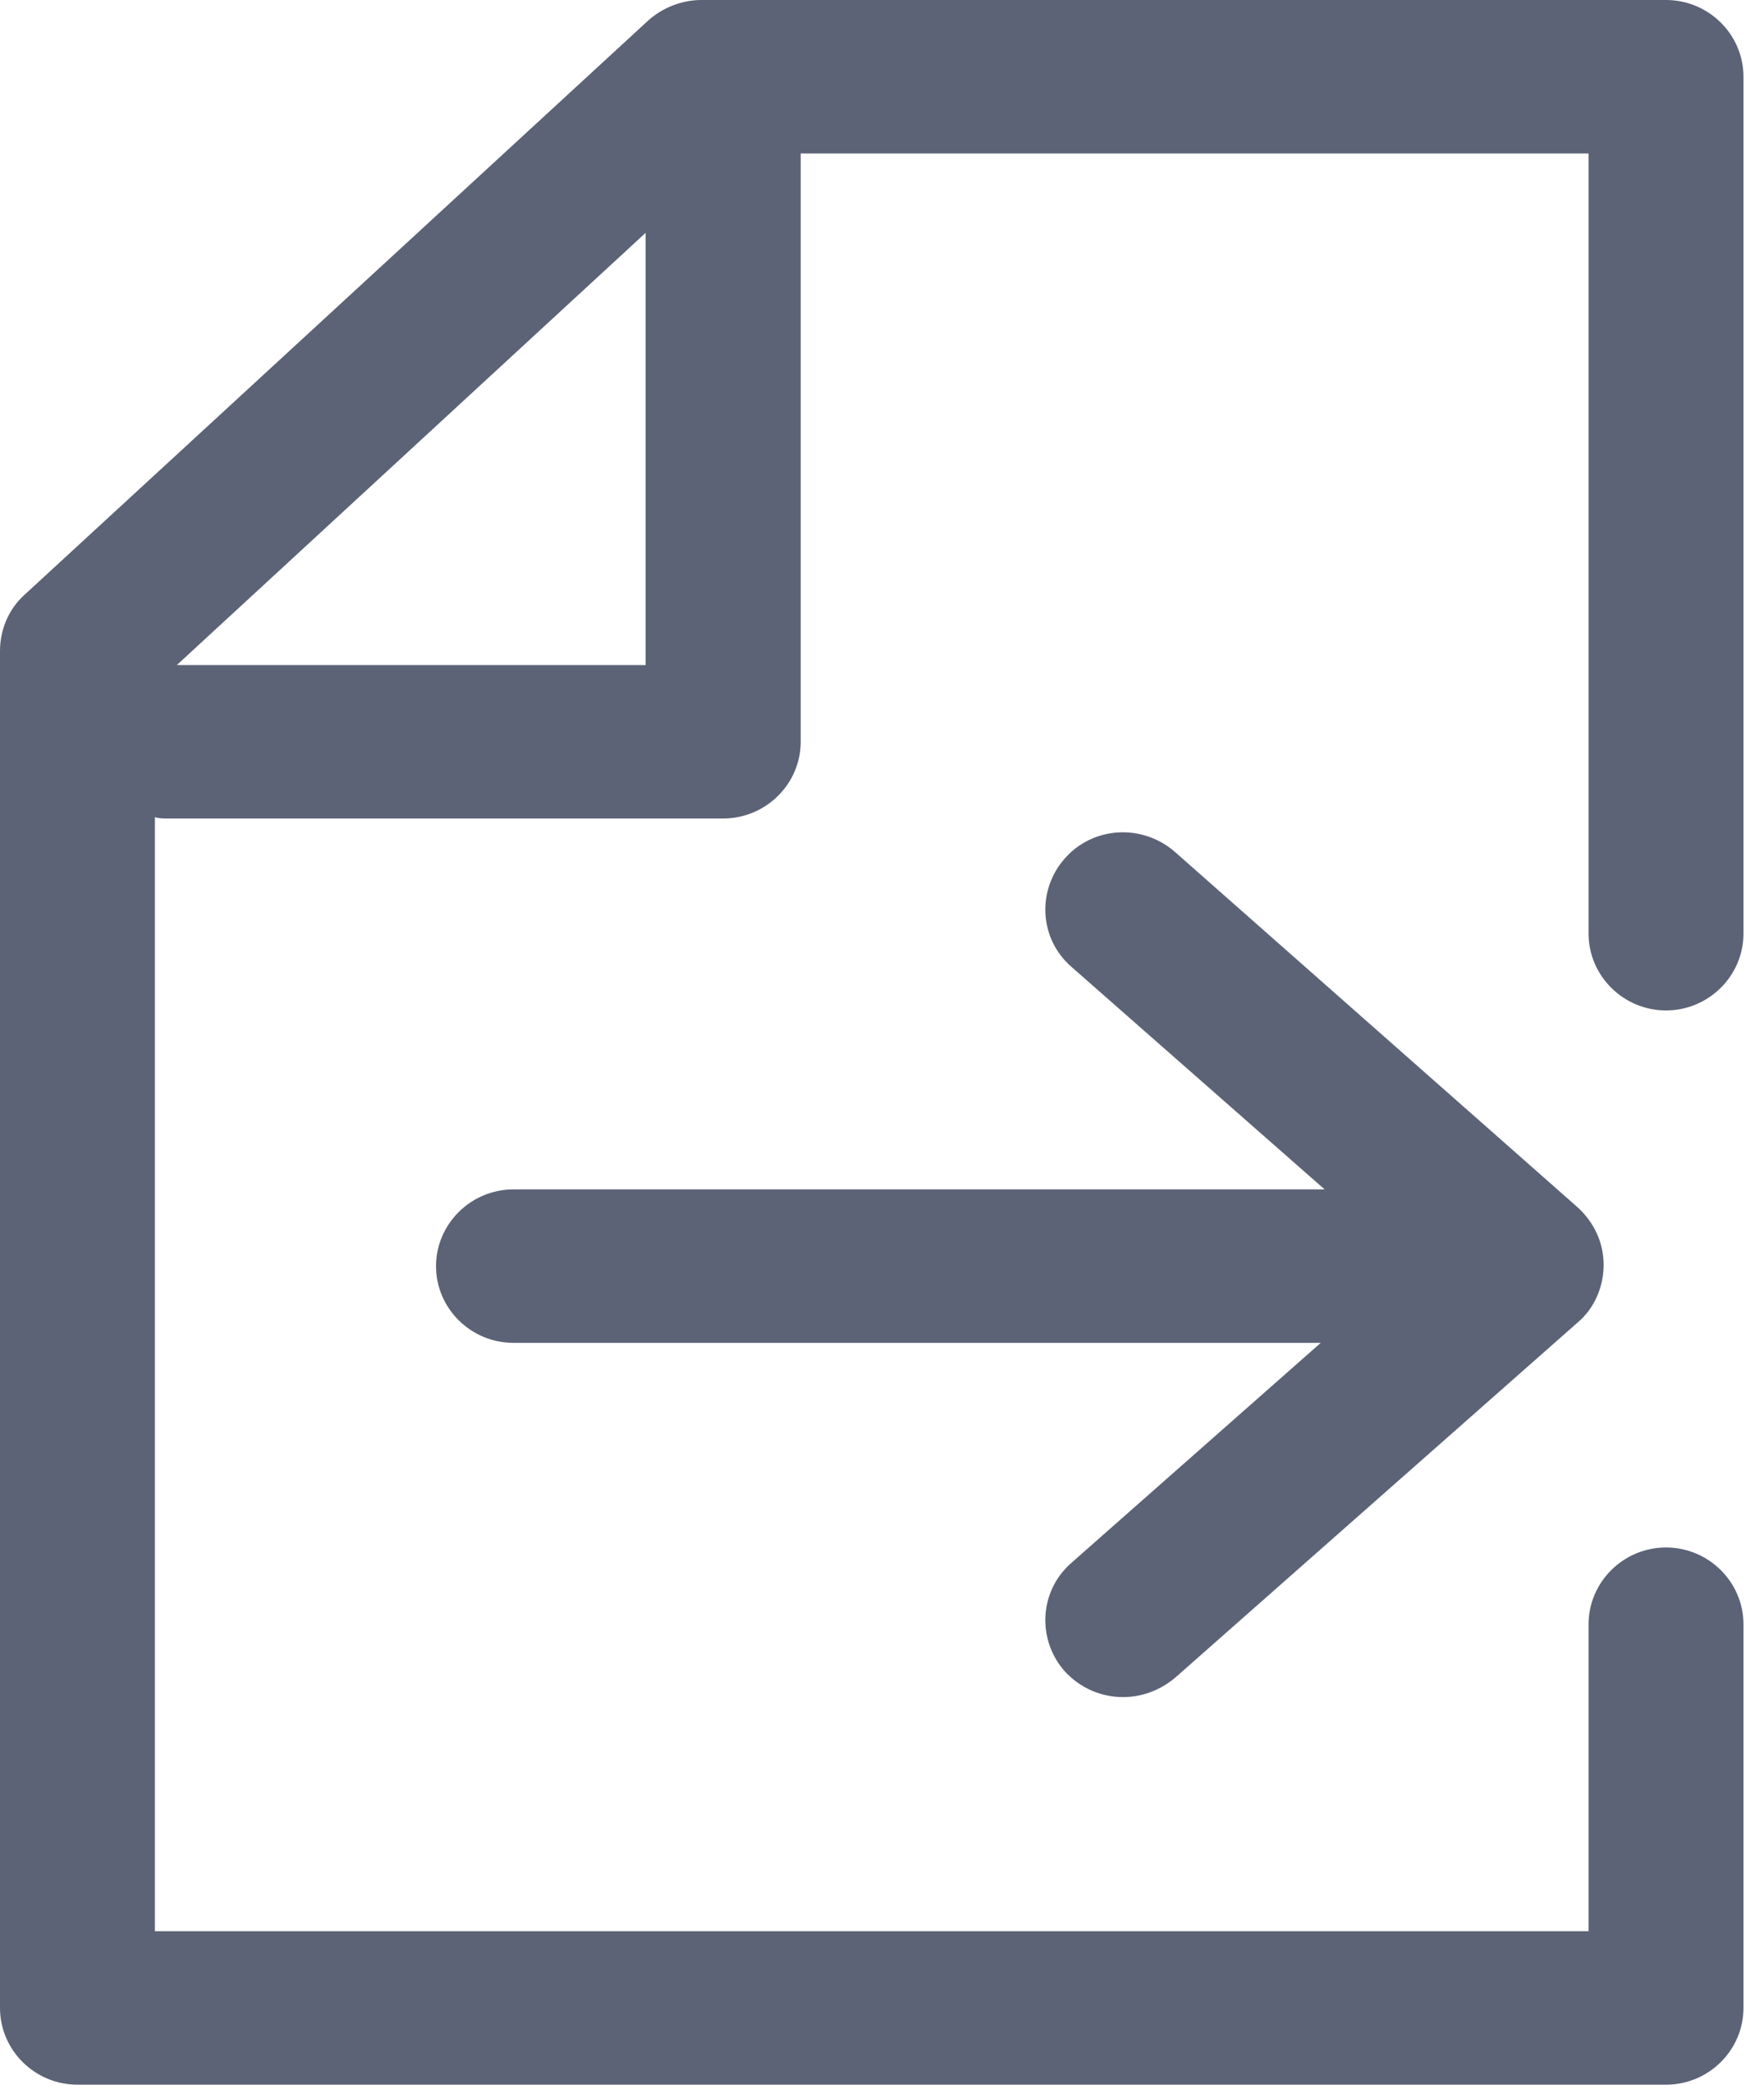 <?xml version="1.0" encoding="UTF-8"?>
<svg width="11px" height="13px" viewBox="0 0 11 13" version="1.1" xmlns="http://www.w3.org/2000/svg" xmlns:xlink="http://www.w3.org/1999/xlink">
    <!-- Generator: Sketch 50.2 (55047) - http://www.bohemiancoding.com/sketch -->
    <title>Combined Shape</title>
    <desc>Created with Sketch.</desc>
    <defs></defs>
    <g id="Page-1" stroke="none" stroke-width="1" fill="none" fill-rule="evenodd">
        <g id="03.1._QLDV_Thong_Tin_Doan-Ke_Hoach_Lam_Viec" transform="translate(-403, -983)" fill="#5C6376" fill-rule="nonzero">
            <g id="Group-4-Copy-6" transform="translate(383, 971)">
                <path d="M30.872,24.521 L30.872,16.06 C30.872,15.924 30.816,15.796 30.719,15.709 L26.83,12.128 C26.741,12.048 26.62,12 26.499,12 L20.483,12 C20.217,12 20,12.215 20,12.479 L20,17.822 C20,18.085 20.217,18.301 20.483,18.301 C20.749,18.301 20.966,18.085 20.966,17.822 L20.966,12.957 L25.879,12.957 L25.879,16.626 C25.879,16.889 26.097,17.104 26.362,17.104 L29.825,17.104 C29.85,17.104 29.882,17.104 29.906,17.096 L29.906,24.043 L20.966,24.043 L20.966,22.129 C20.966,21.866 20.749,21.65 20.483,21.65 C20.217,21.65 20,21.866 20,22.129 L20,24.521 C20,24.785 20.217,25 20.483,25 L30.389,25 C30.655,25 30.872,24.785 30.872,24.521 Z M26.846,13.452 L29.769,16.147 L26.846,16.147 L26.846,13.452 Z M28.153,19.896 C28.153,20.159 27.936,20.374 27.67,20.374 L22.636,20.374 L24.191,21.746 C24.392,21.921 24.408,22.225 24.231,22.424 C24.134,22.528 24.005,22.583 23.868,22.583 C23.756,22.583 23.643,22.544 23.546,22.464 L21.034,20.247 C20.929,20.159 20.872,20.023 20.872,19.888 C20.872,19.752 20.929,19.625 21.034,19.529 L23.546,17.312 C23.748,17.136 24.054,17.152 24.231,17.352 C24.408,17.551 24.392,17.854 24.191,18.029 L22.612,19.417 L27.67,19.417 C27.936,19.417 28.153,19.633 28.153,19.896 Z" id="Combined-Shape" transform="translate(25.436, 18.5) scale(-1, 1) translate(-25.436, -18.5) "></path>
            </g>
        </g>
    </g>
</svg>